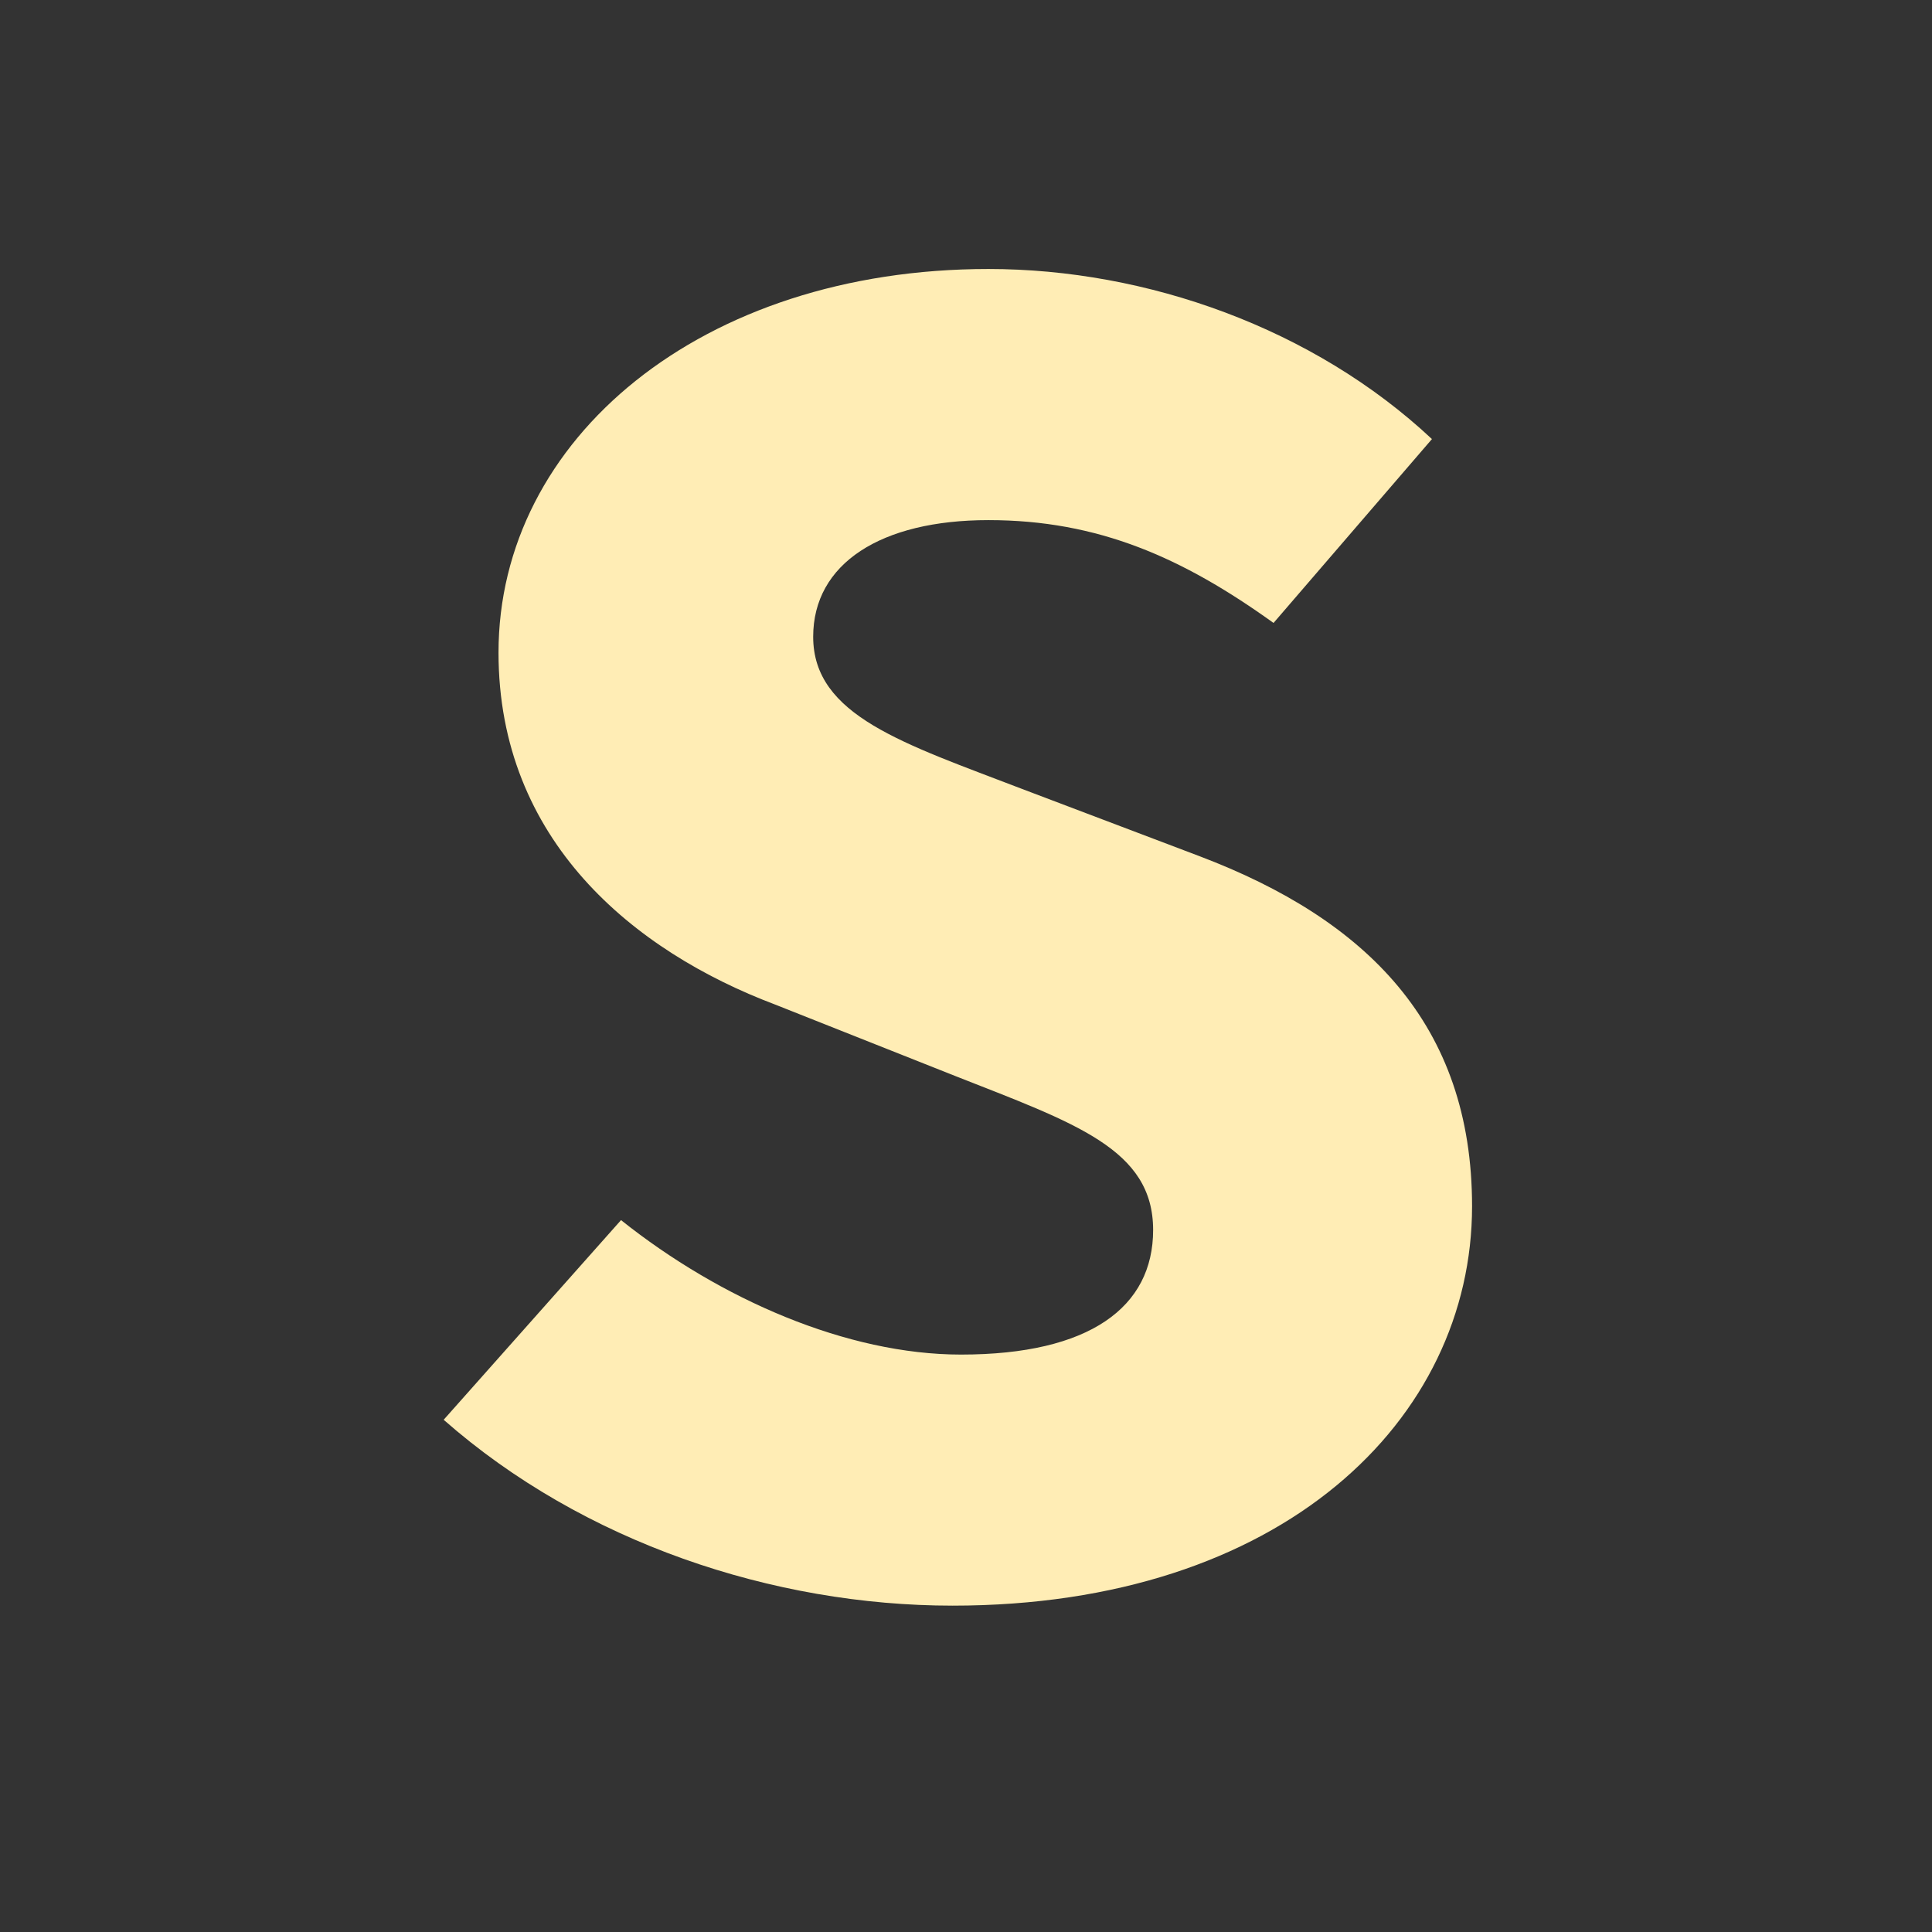 <?xml version="1.0" encoding="UTF-8" standalone="no"?>
<svg xmlns:dc="http://purl.org/dc/elements/1.1/" xmlns:cc="http://creativecommons.org/ns#" xmlns:rdf="http://www.w3.org/1999/02/22-rdf-syntax-ns#" xmlns:svg="http://www.w3.org/2000/svg" xmlns="http://www.w3.org/2000/svg" xmlns:sodipodi="http://sodipodi.sourceforge.net/DTD/sodipodi-0.dtd" xmlns:inkscape="http://www.inkscape.org/namespaces/inkscape" height="512" viewBox="0 0 512 512" width="512" version="1.1" id="svg2" inkscape:version="0.91 r" sodipodi:docname="sublime-text.svg">
<rect x="0" y="0" width="512" height="512" fill="#333333" stroke="none"/>
<defs id="defs16" />
<sodipodi:namedview pagecolor="#ffffff" bordercolor="#666666" borderopacity="1" objecttolerance="10" gridtolerance="10" guidetolerance="10" inkscape:pageopacity="0" inkscape:pageshadow="2" inkscape:window-width="640" inkscape:window-height="480" id="namedview14" showgrid="false" inkscape:zoom="0.4609375" inkscape:cx="218.0339" inkscape:cy="256" inkscape:window-x="420" inkscape:window-y="302" inkscape:window-maximized="0" inkscape:current-layer="svg2" />
<path id="path66" d="m 164.575,323.341 c 26.298,20.96 59.884,35.636 90.097,35.636 34.135,0 50.919,-12.58 50.919,-33.014 0,-21.491 -20.702,-28.297 -52.603,-40.873 l -47.564,-18.869 c -37.498,-14.148 -73.314,-43.493 -73.314,-93.279 0,-56.594 53.727,-101.655 129.844,-101.655 41.966,0 86.188,15.721 117.524,45.071 l -41.978,48.731 c -24.06,-17.293 -46.452,-27.253 -75.547,-27.253 -28.54,0 -46.452,11.528 -46.452,30.913 0,20.96 24.06,28.297 55.41,40.348 l 47.01,17.818 c 44.21,16.768 72.191,44.546 72.191,92.752 0,56.598 -50.369,105.847 -137.674,105.847 -47.563,0 -97.928,-16.765 -134.862,-49.258 l 47.01,-52.922" inkscape:connector-curvature="0" style="fill:#ffedb5" />
</svg>
